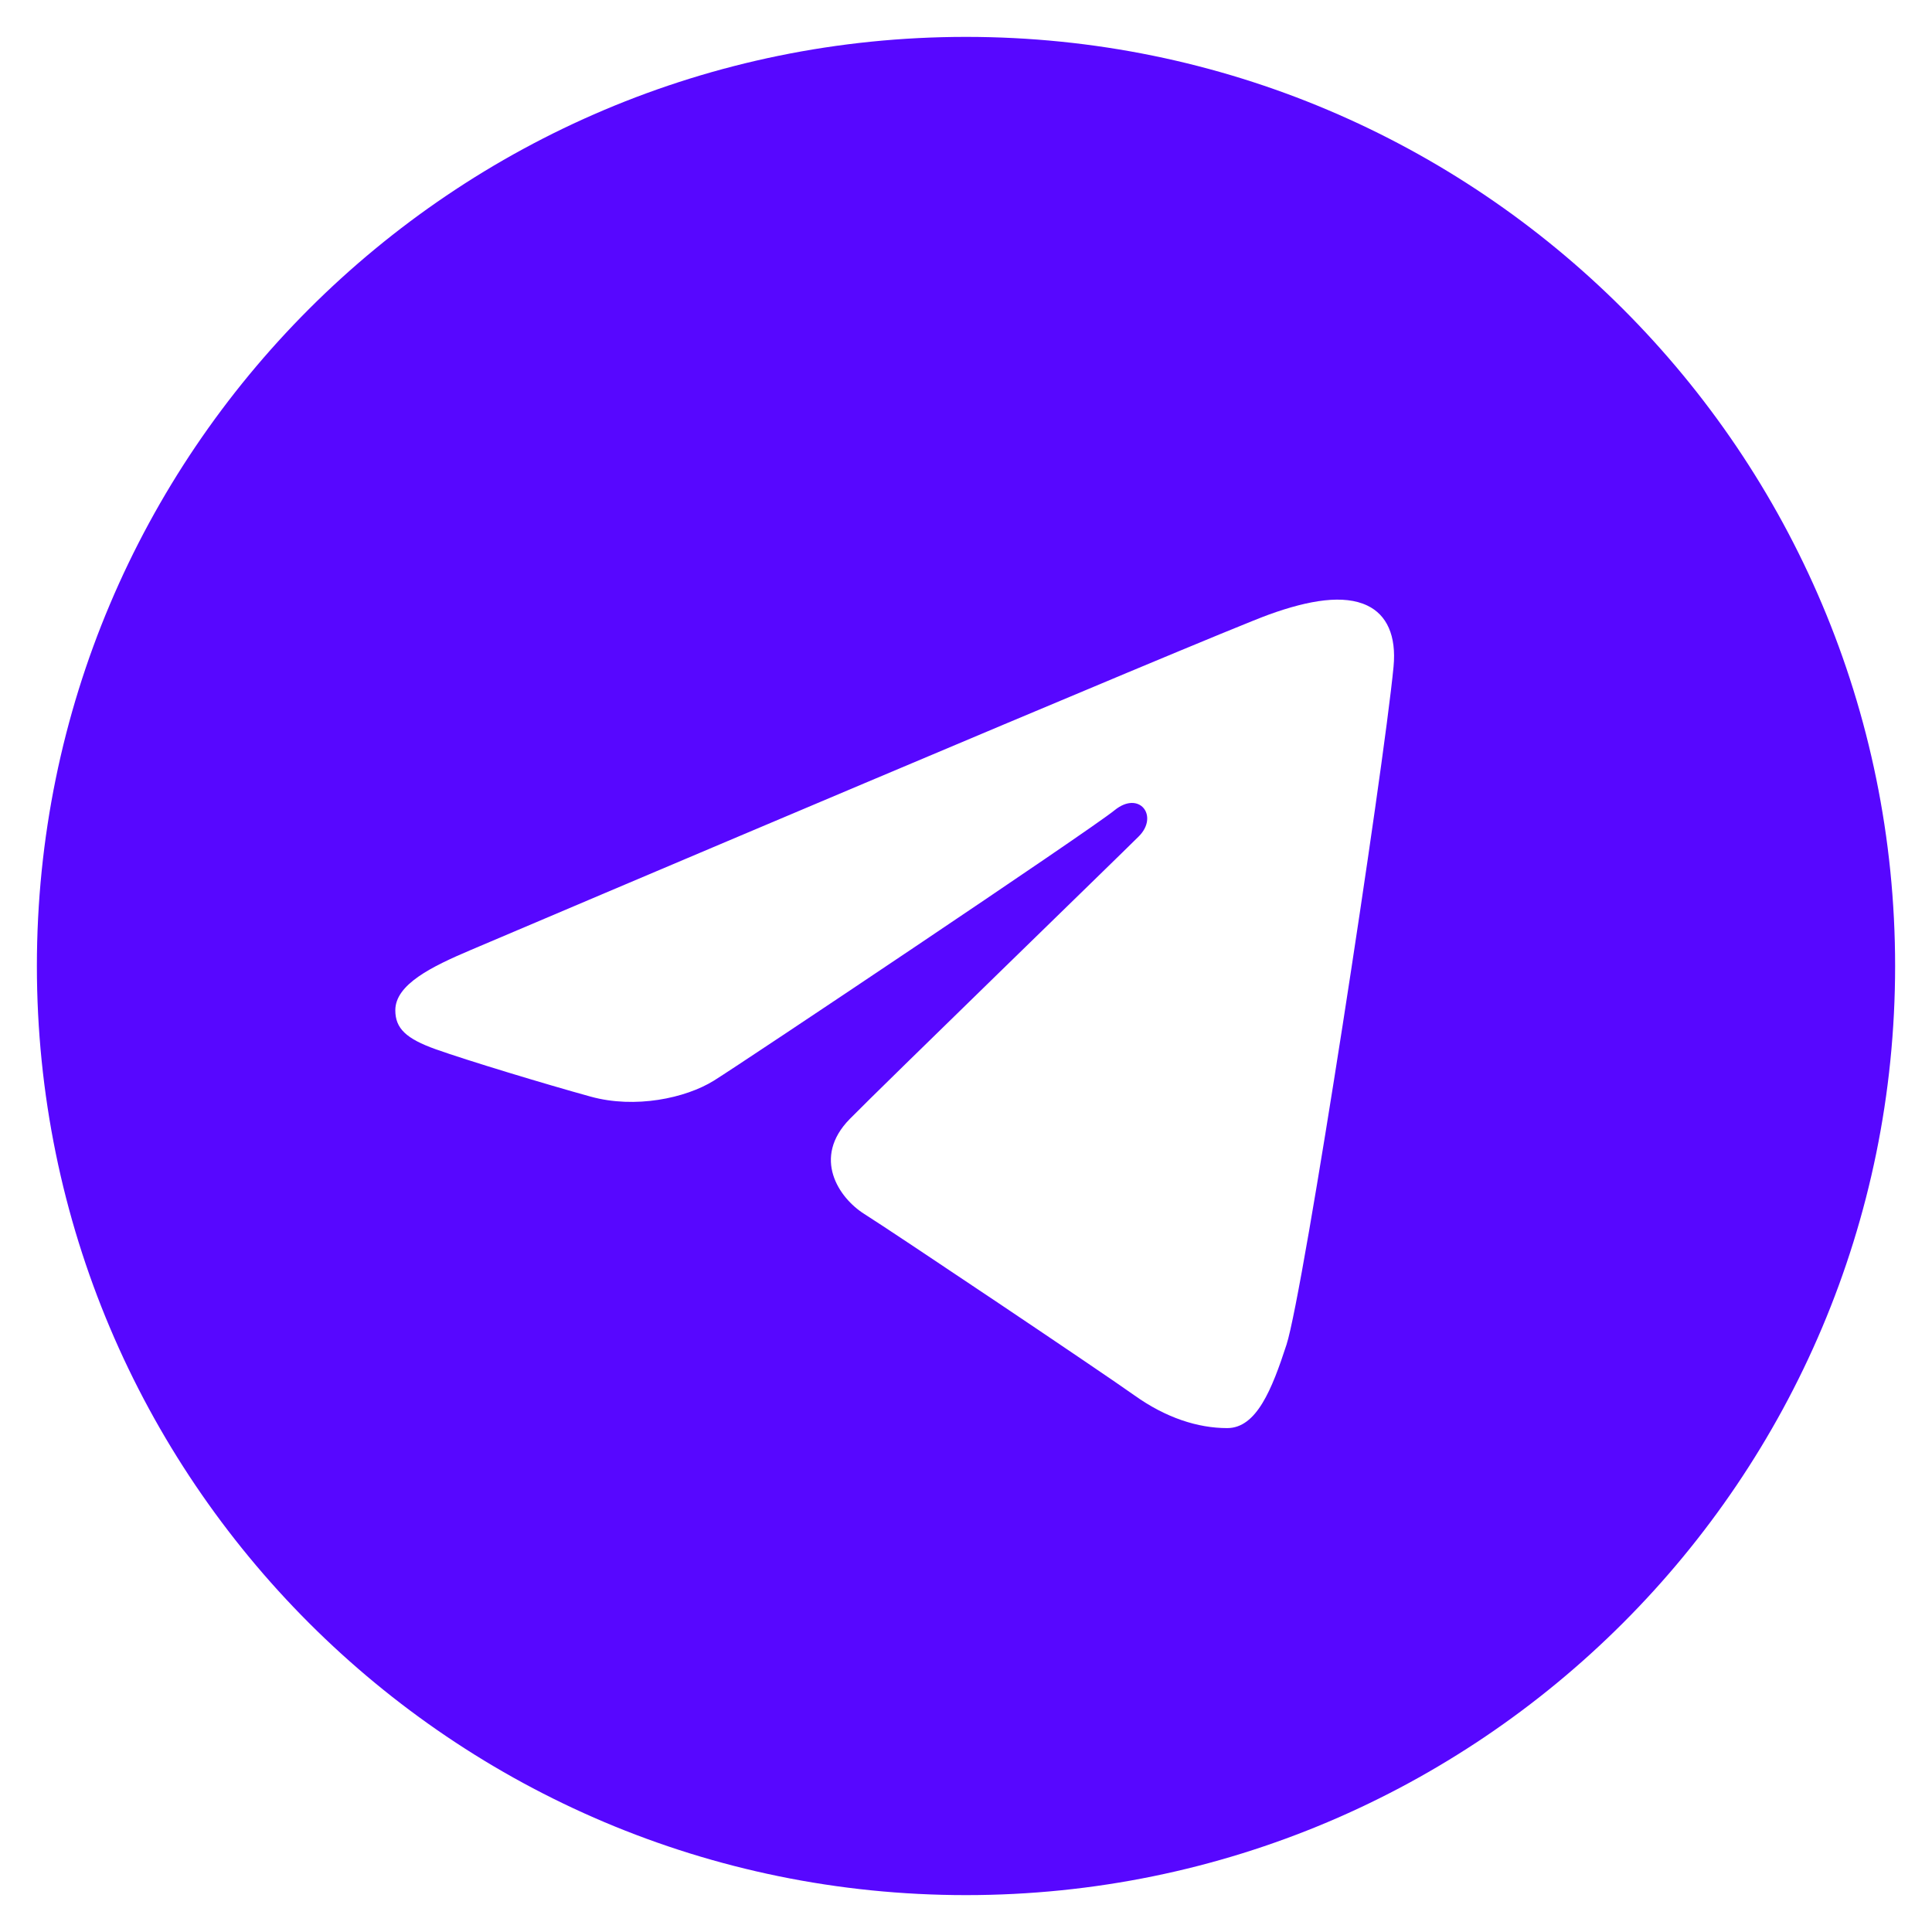 <svg width="44" height="44" viewBox="0 0 44 44" fill="none" xmlns="http://www.w3.org/2000/svg">
<path d="M22 0.84C33.687 0.84 43.16 10.313 43.16 22C43.16 33.687 33.687 43.16 22 43.16C10.313 43.16 0.84 33.687 0.84 22C0.84 10.313 10.313 0.84 22 0.84ZM29.299 30.625C29.688 29.431 31.512 17.53 31.737 15.184C31.805 14.474 31.581 14.002 31.141 13.792C30.609 13.536 29.822 13.664 28.908 13.993C27.655 14.445 11.636 21.246 10.711 21.64C9.833 22.013 9.003 22.419 9.003 23.008C9.003 23.422 9.249 23.655 9.926 23.897C10.631 24.148 12.405 24.686 13.453 24.975C14.462 25.254 15.611 25.012 16.256 24.612C16.938 24.188 24.816 18.916 25.382 18.454C25.947 17.992 26.398 18.584 25.936 19.047C25.474 19.509 20.066 24.757 19.353 25.484C18.487 26.366 19.102 27.281 19.683 27.647C20.346 28.064 25.116 31.264 25.835 31.778C26.553 32.291 27.282 32.524 27.949 32.524C28.616 32.524 28.967 31.645 29.299 30.625Z" fill="#5707FF"/>
</svg>
